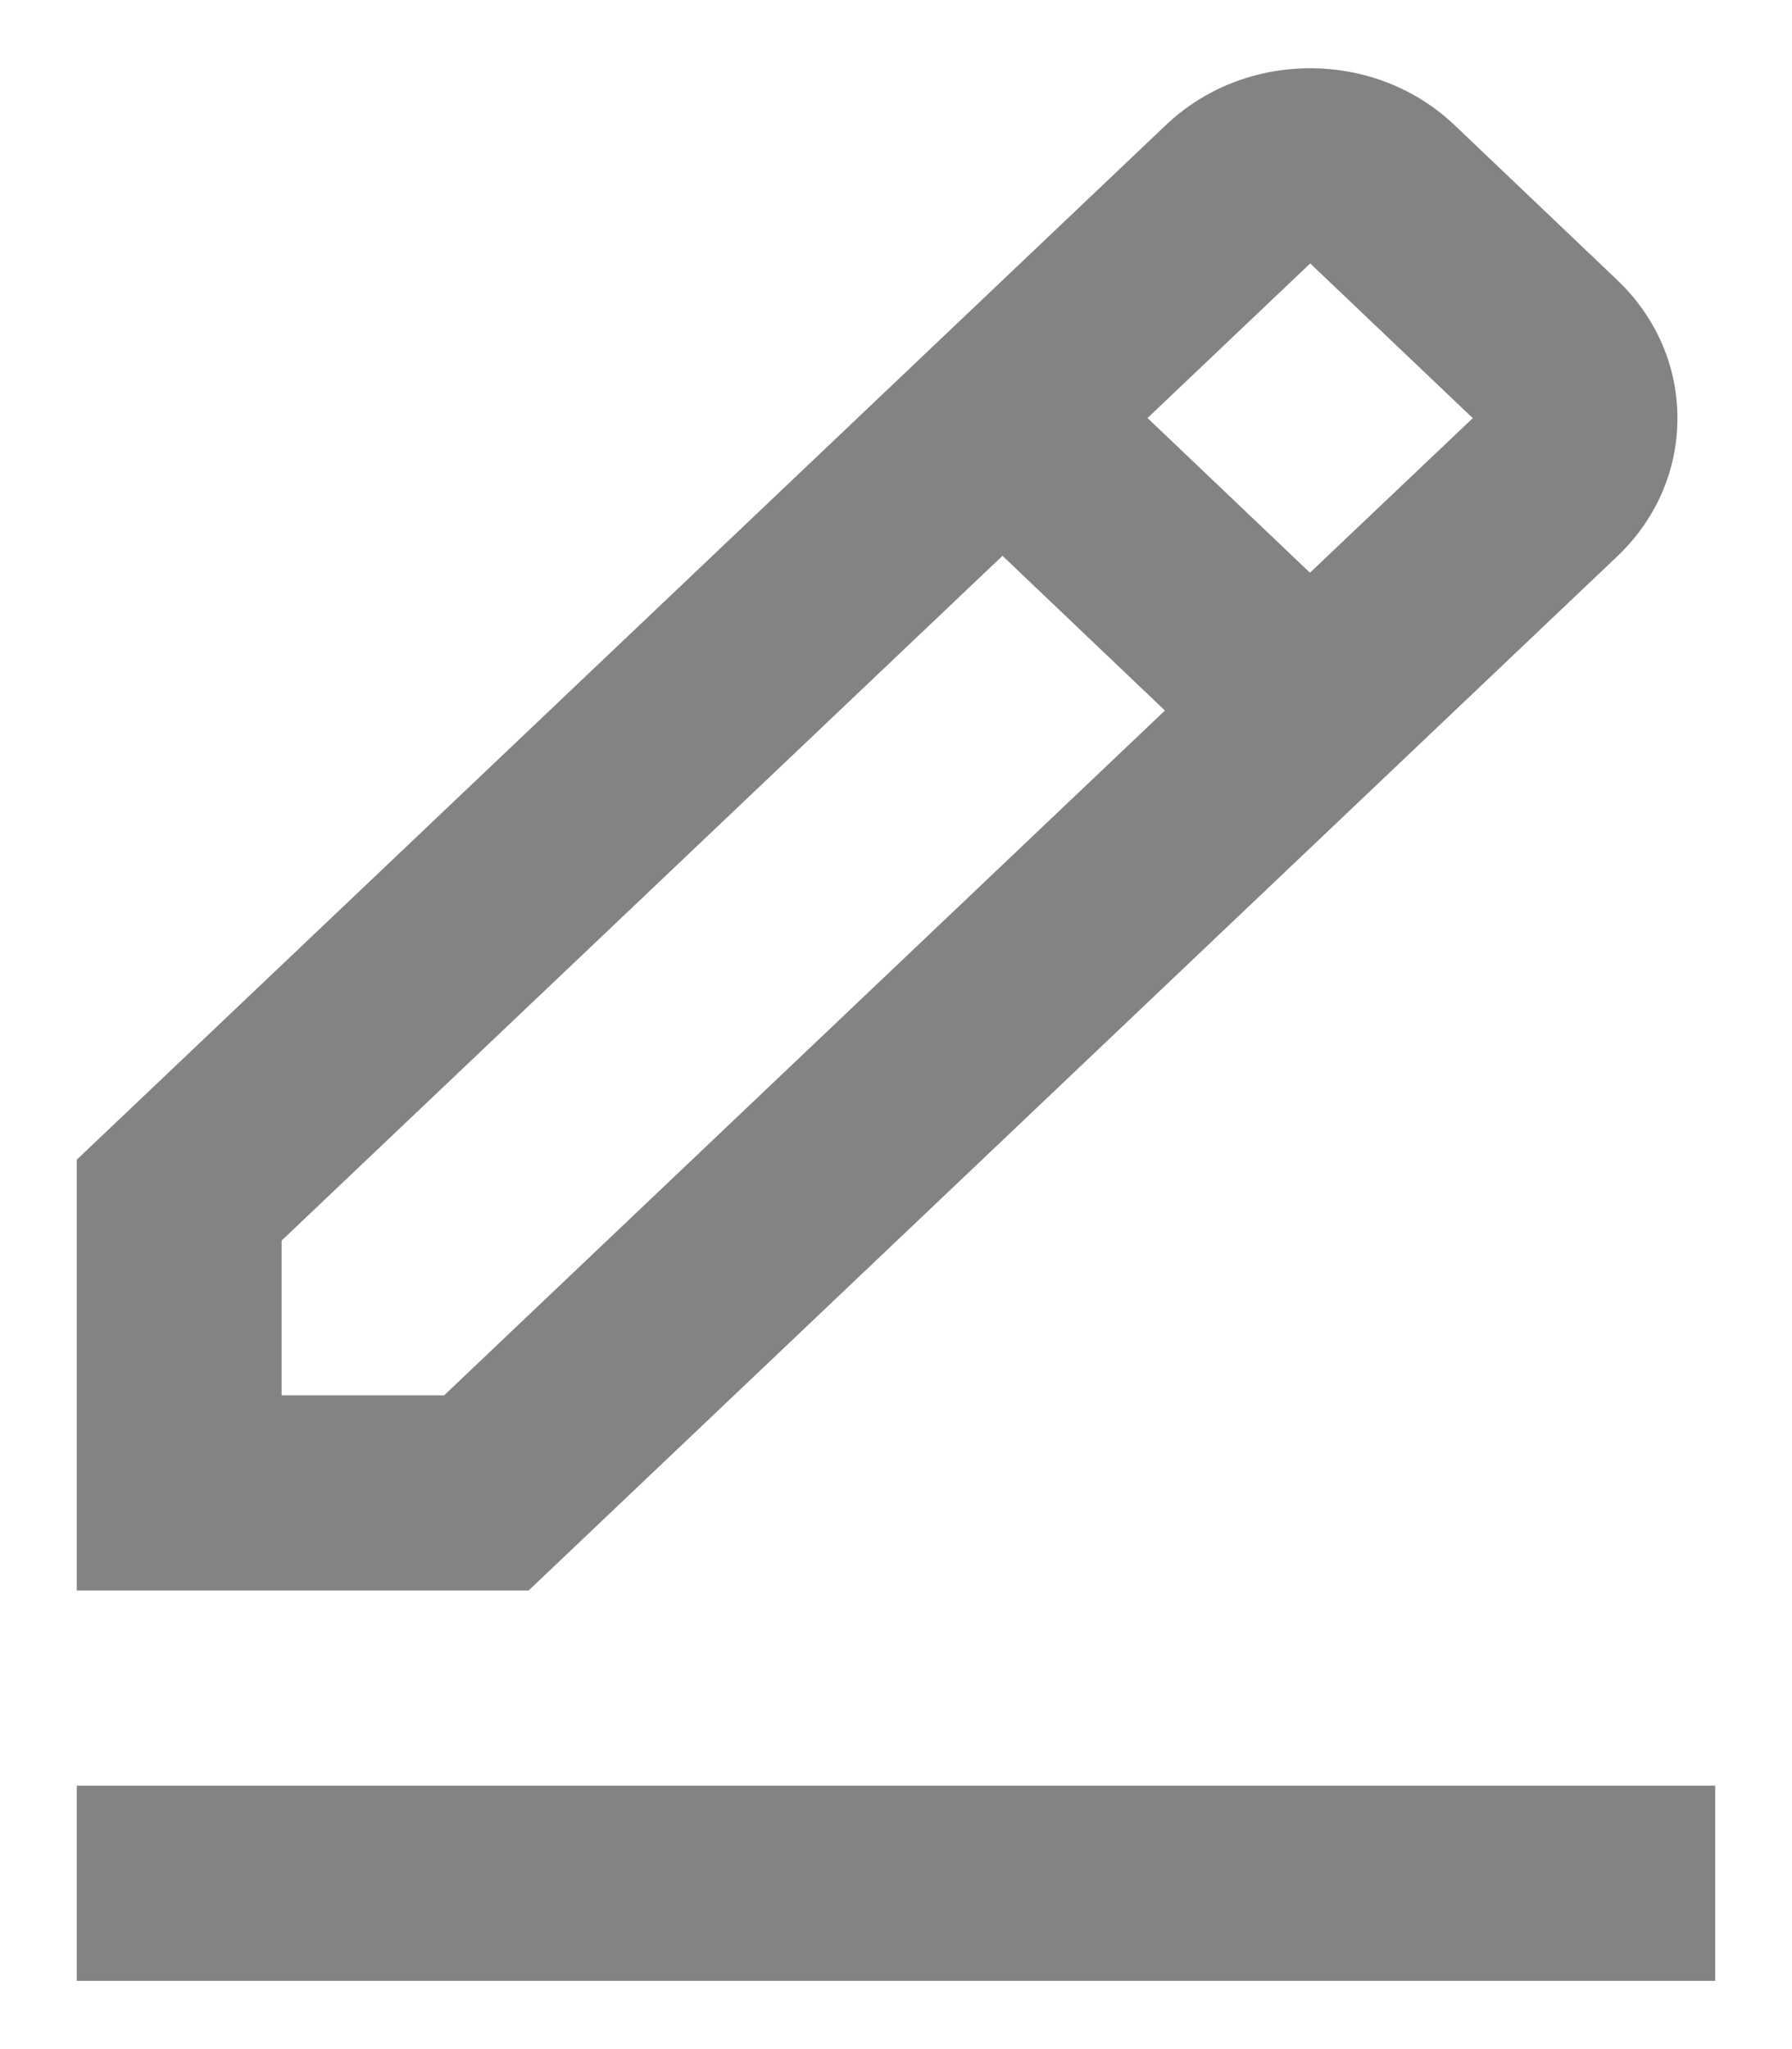 <svg width="14" height="16" viewBox="0 0 14 16" fill="none" xmlns="http://www.w3.org/2000/svg">
<path d="M12.636 4.343C12.938 4.055 13.105 3.673 13.105 3.266C13.105 2.859 12.938 2.476 12.636 2.188L11.367 0.98C11.065 0.692 10.663 0.533 10.236 0.533C9.809 0.533 9.407 0.692 9.106 0.979L0.6 9.055V12.419H4.13L12.636 4.343ZM10.236 2.057L11.506 3.265L10.234 4.472L8.965 3.264L10.236 2.057ZM2.2 10.895V9.687L7.832 4.34L9.101 5.548L3.47 10.895H2.2ZM0.6 13.943H13.4V15.467H0.6V13.943Z" fill="#838383"/>
</svg>
